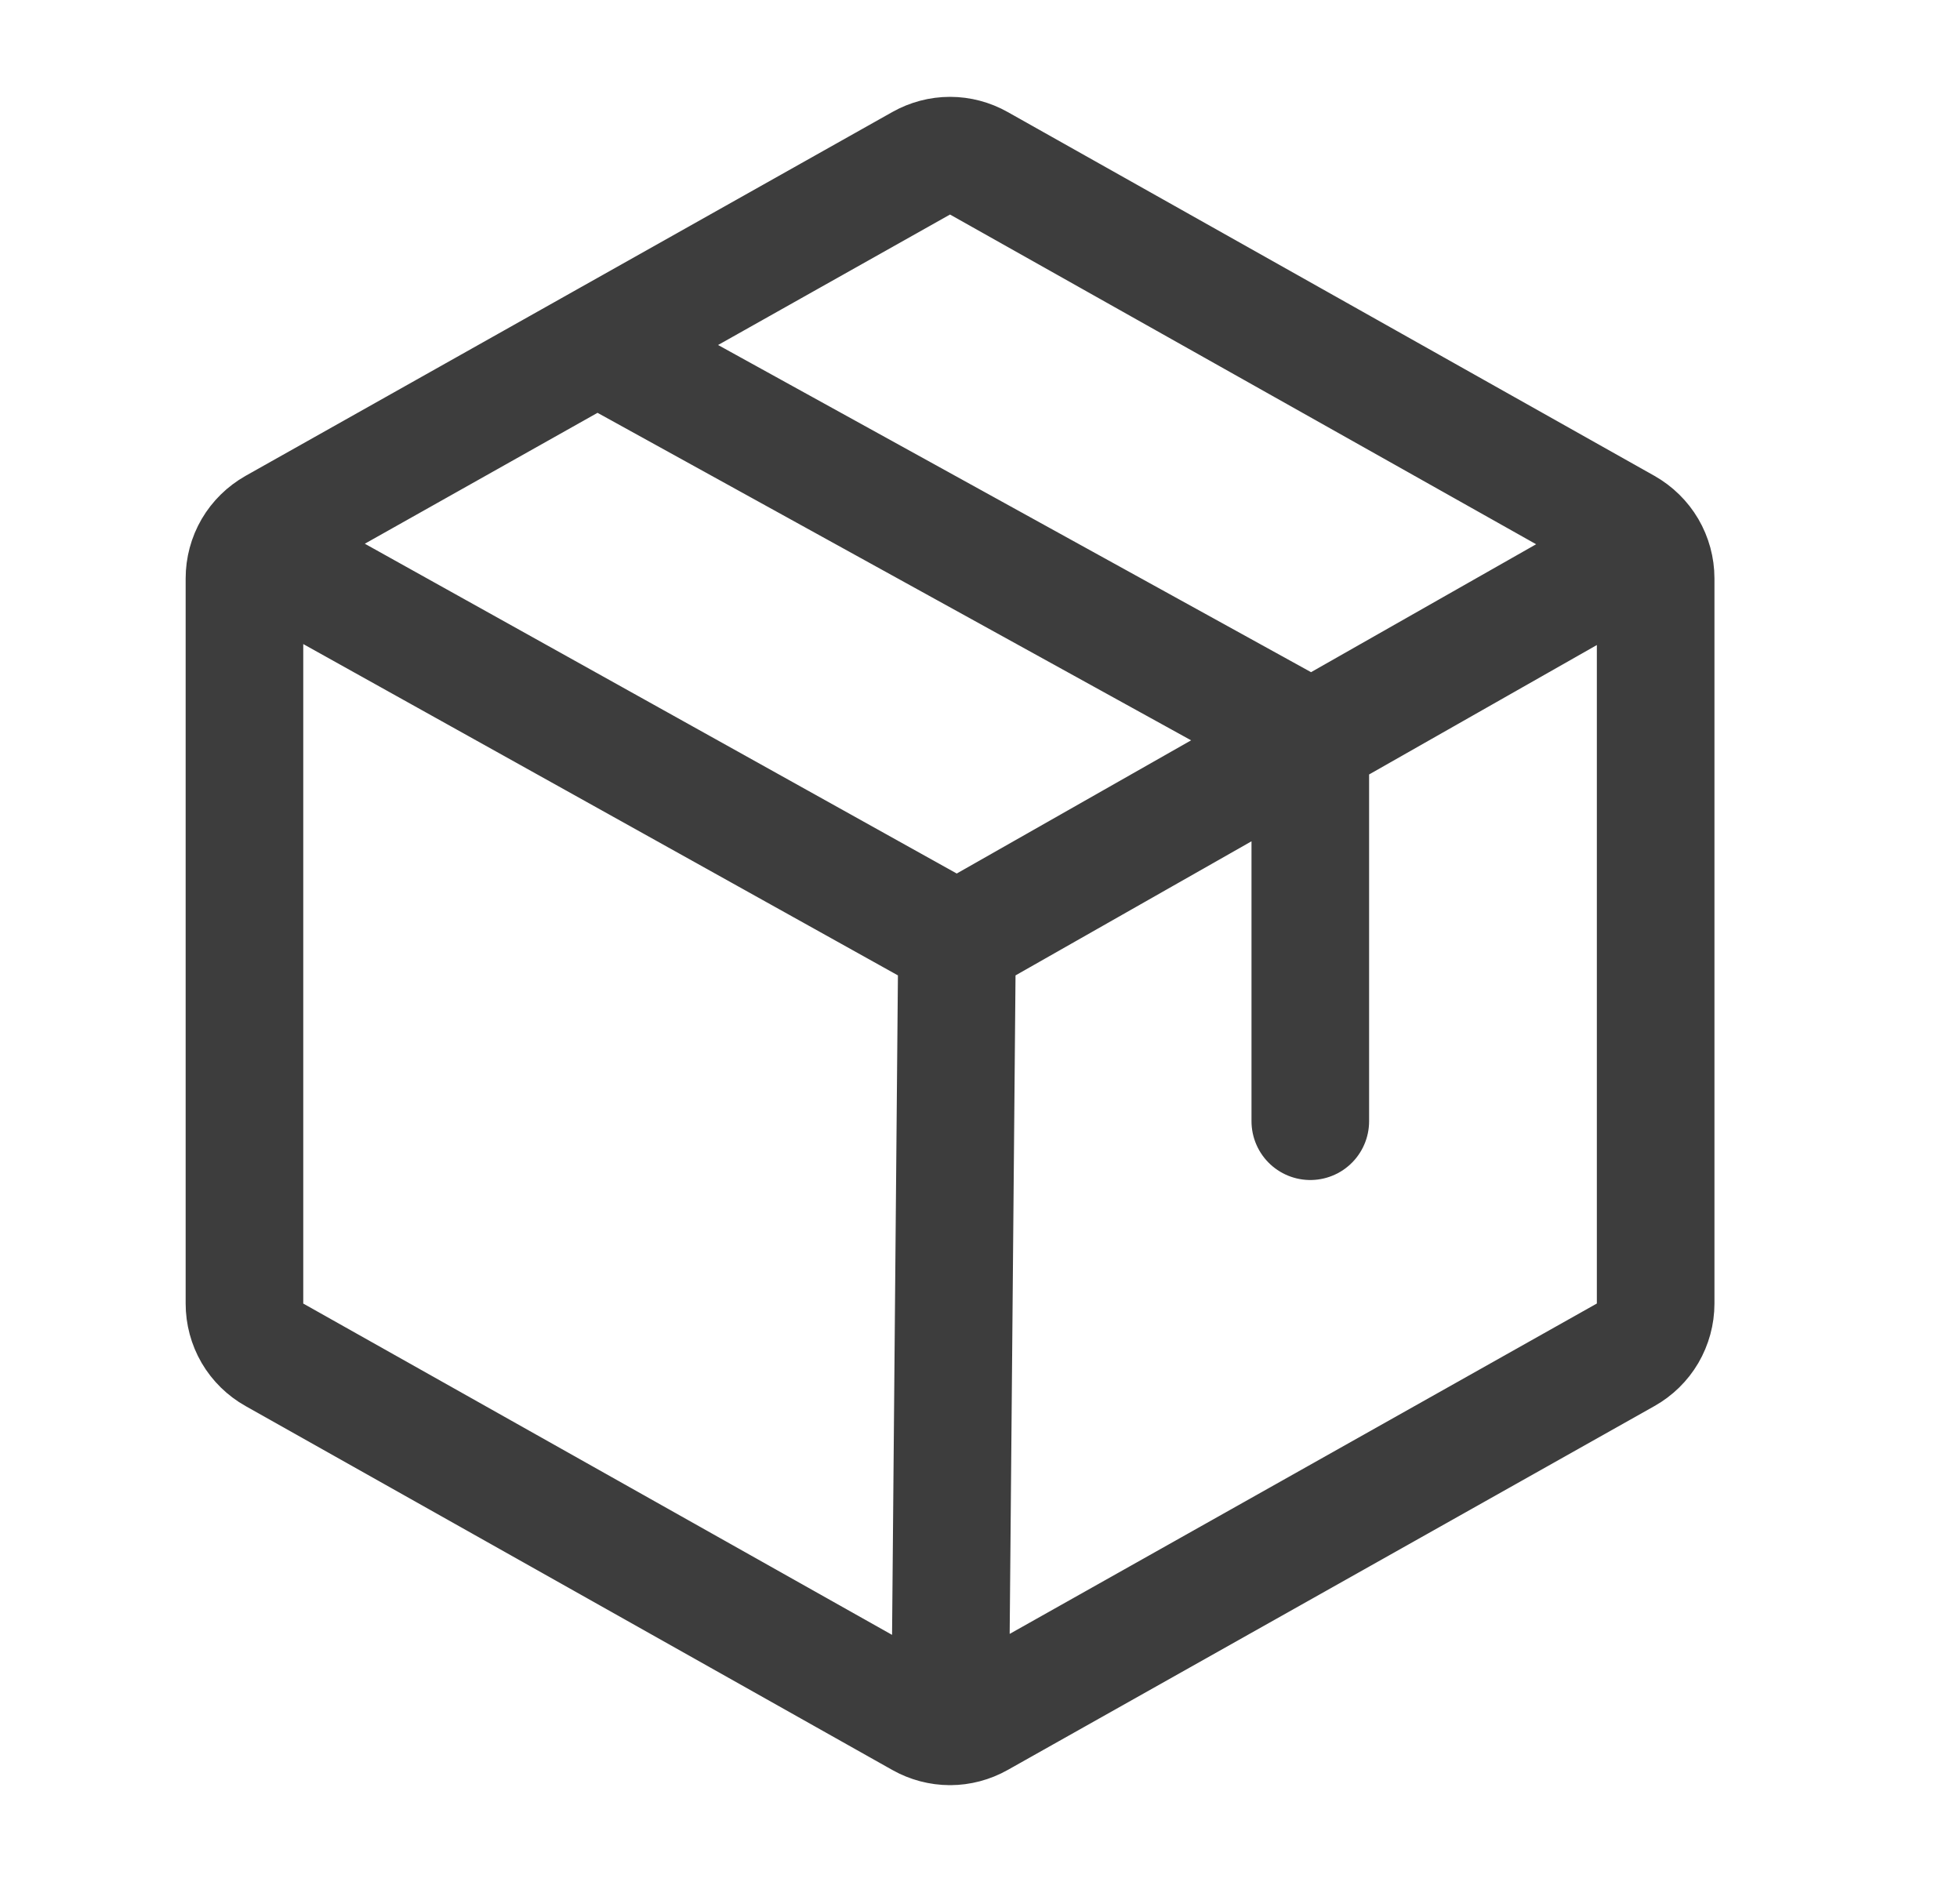 <svg width="25" height="24" viewBox="0 0 25 24" fill="none" xmlns="http://www.w3.org/2000/svg">
<path d="M12.118 22.015C11.989 22.015 11.862 21.981 11.75 21.918L3.5 17.277C3.384 17.212 3.287 17.117 3.22 17.003C3.153 16.888 3.118 16.757 3.118 16.624V7.376C3.118 7.243 3.153 7.112 3.22 6.997C3.287 6.883 3.384 6.788 3.5 6.722L11.75 2.082C11.862 2.019 11.989 1.985 12.118 1.985C12.246 1.985 12.373 2.019 12.485 2.082L20.735 6.722C20.851 6.788 20.948 6.883 21.015 6.997C21.082 7.112 21.118 7.243 21.118 7.376V16.624C21.118 16.757 21.082 16.888 21.015 17.003C20.948 17.117 20.851 17.212 20.735 17.277L12.485 21.918C12.373 21.981 12.246 22.015 12.118 22.015ZM12.118 22.015L12.207 12M16.713 14.298V9.423L7.618 4.406M21.014 6.996L12.207 12M12.207 12L3.222 6.995" stroke="#3D3D3D" stroke-width="1.5" stroke-linecap="round" stroke-linejoin="round"/>
</svg>
